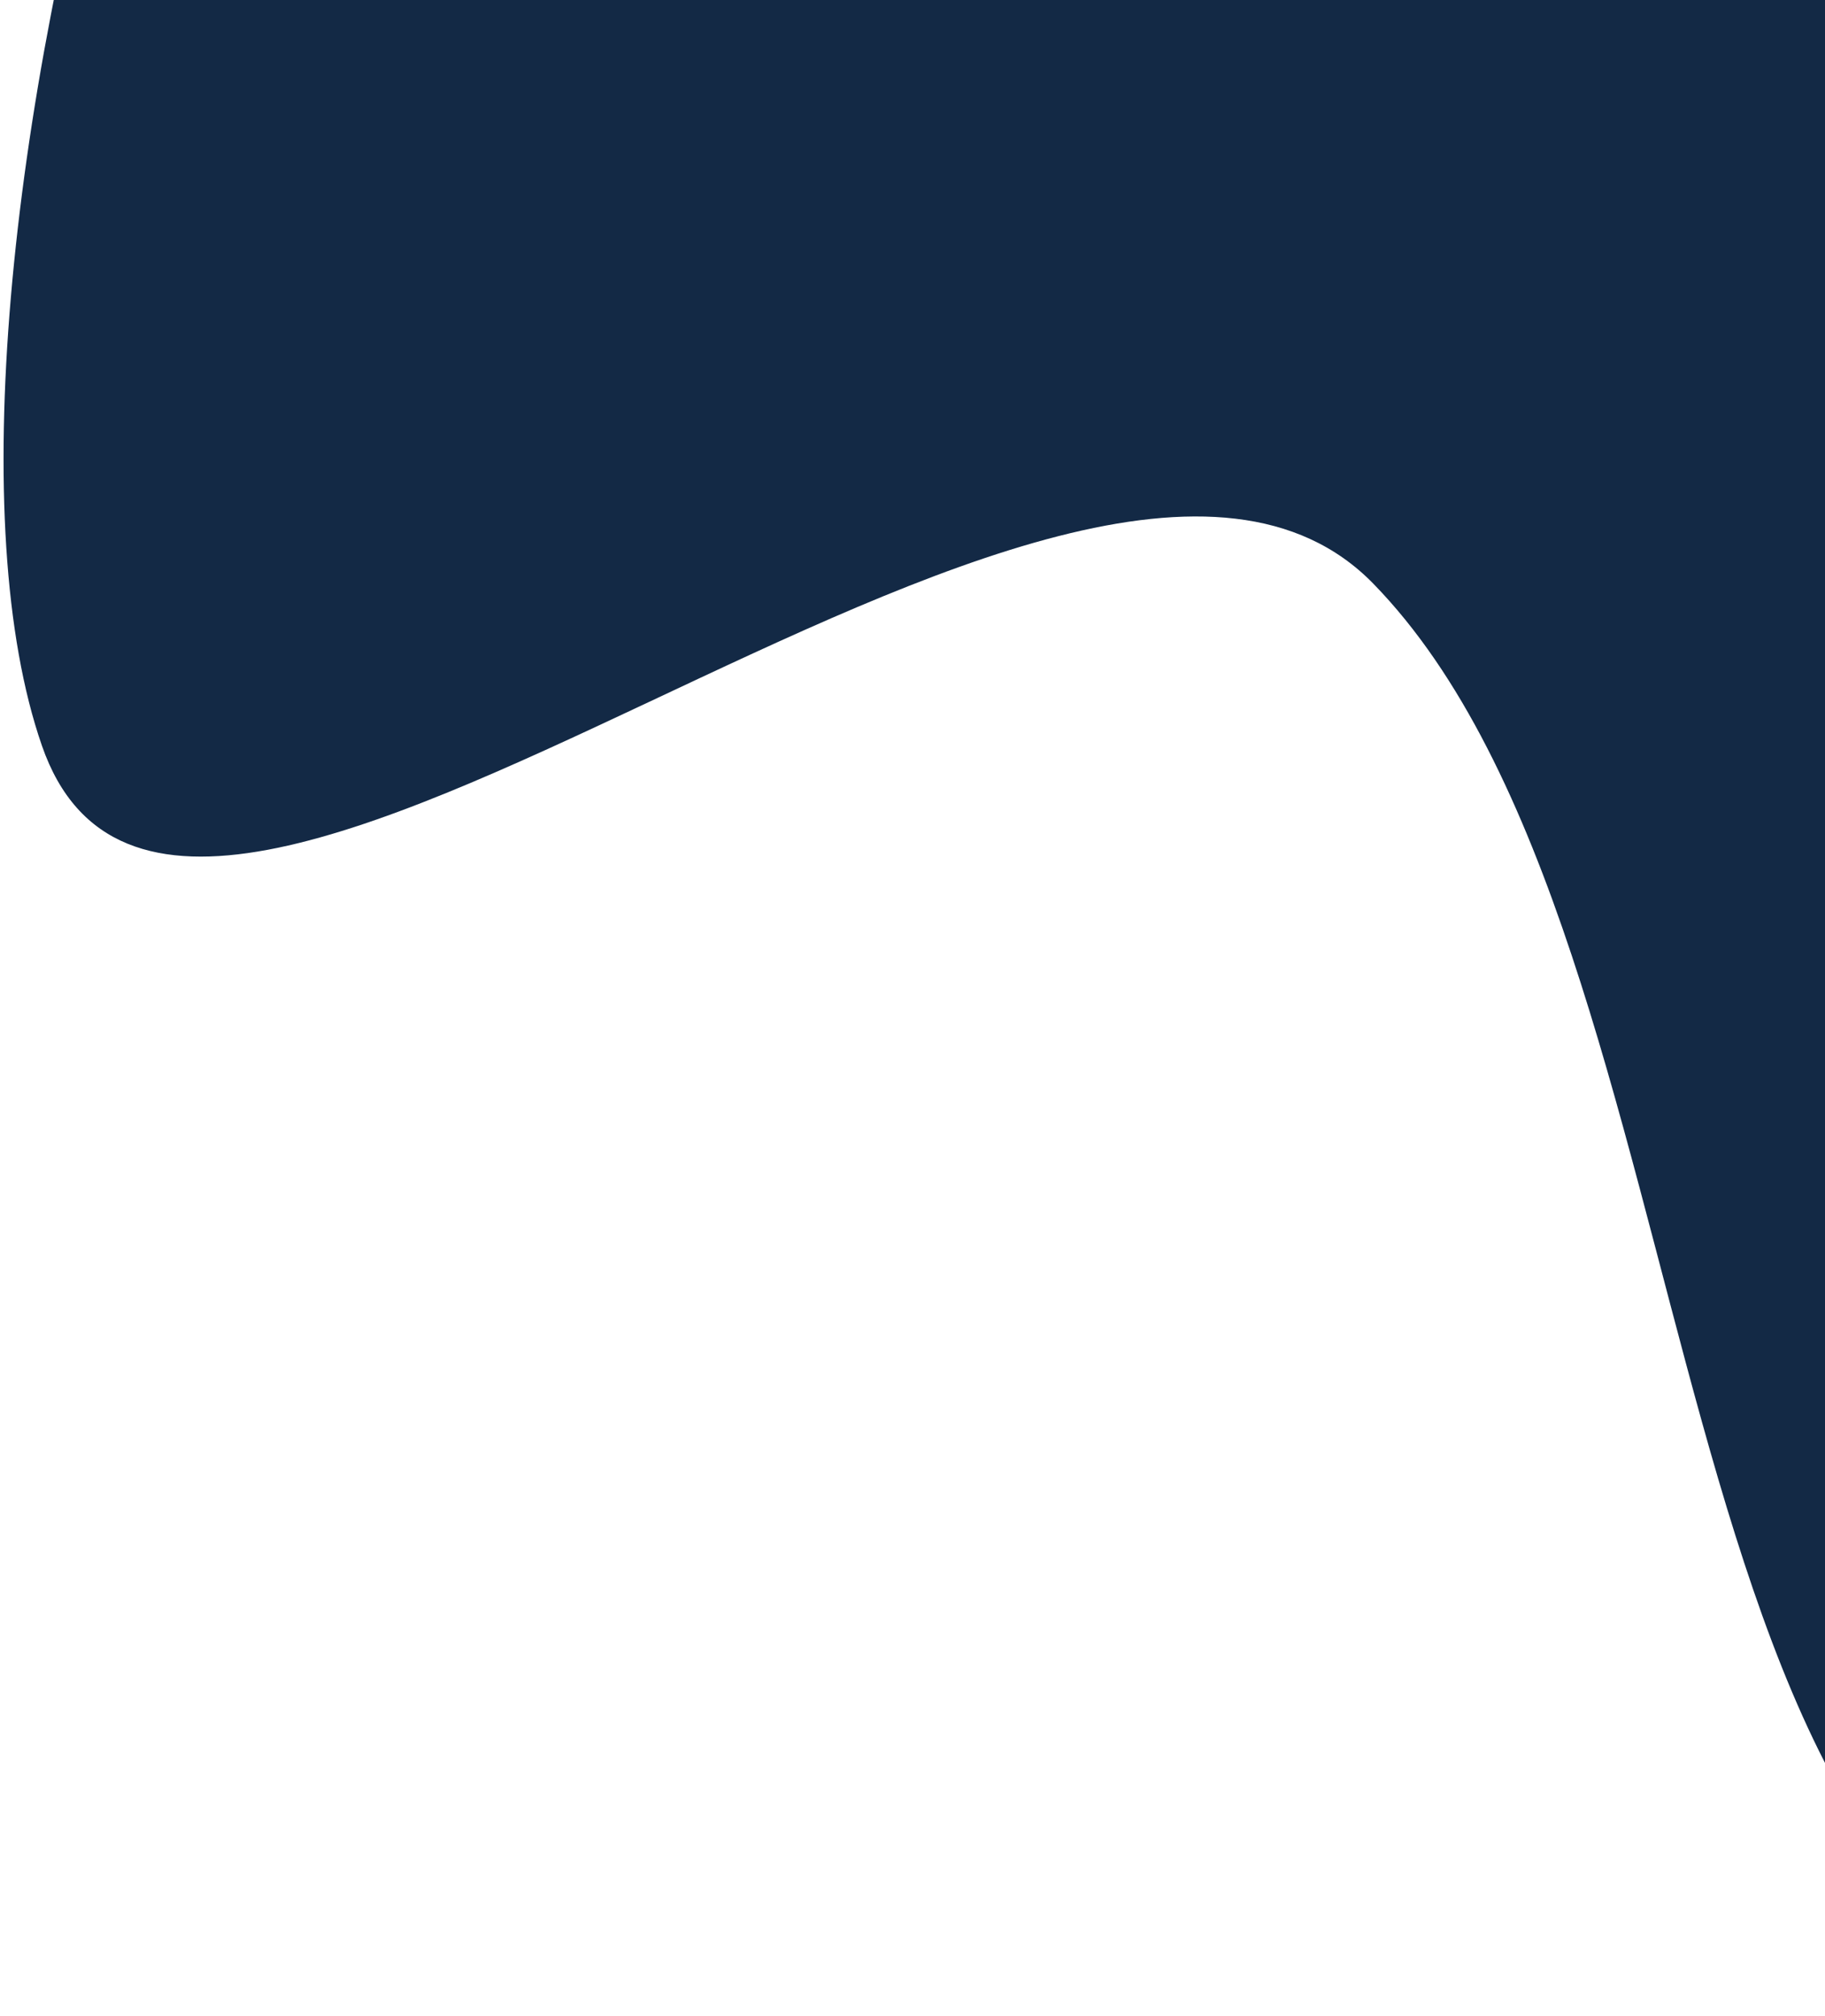 <svg width="355" height="392" viewBox="0 0 355 392" fill="none" xmlns="http://www.w3.org/2000/svg">
<path fill-rule="evenodd" clip-rule="evenodd" d="M535.541 -147.181C611.59 -111.84 727.78 -101.291 739.728 -17.765C751.519 64.67 632.38 99.468 580.284 165.618C520.654 241.333 512.734 397.069 417.652 391.192C318.724 385.078 335.824 184.038 267.159 113.531C208.551 53.351 35.838 224.724 8.159 145.031C-21.596 59.36 42.038 -177.427 120.009 -226.026C195.313 -272.964 305.717 -196.785 391.627 -179.529C441.758 -169.459 489.32 -168.66 535.541 -147.181Z" fill="#132945"/>
</svg>
